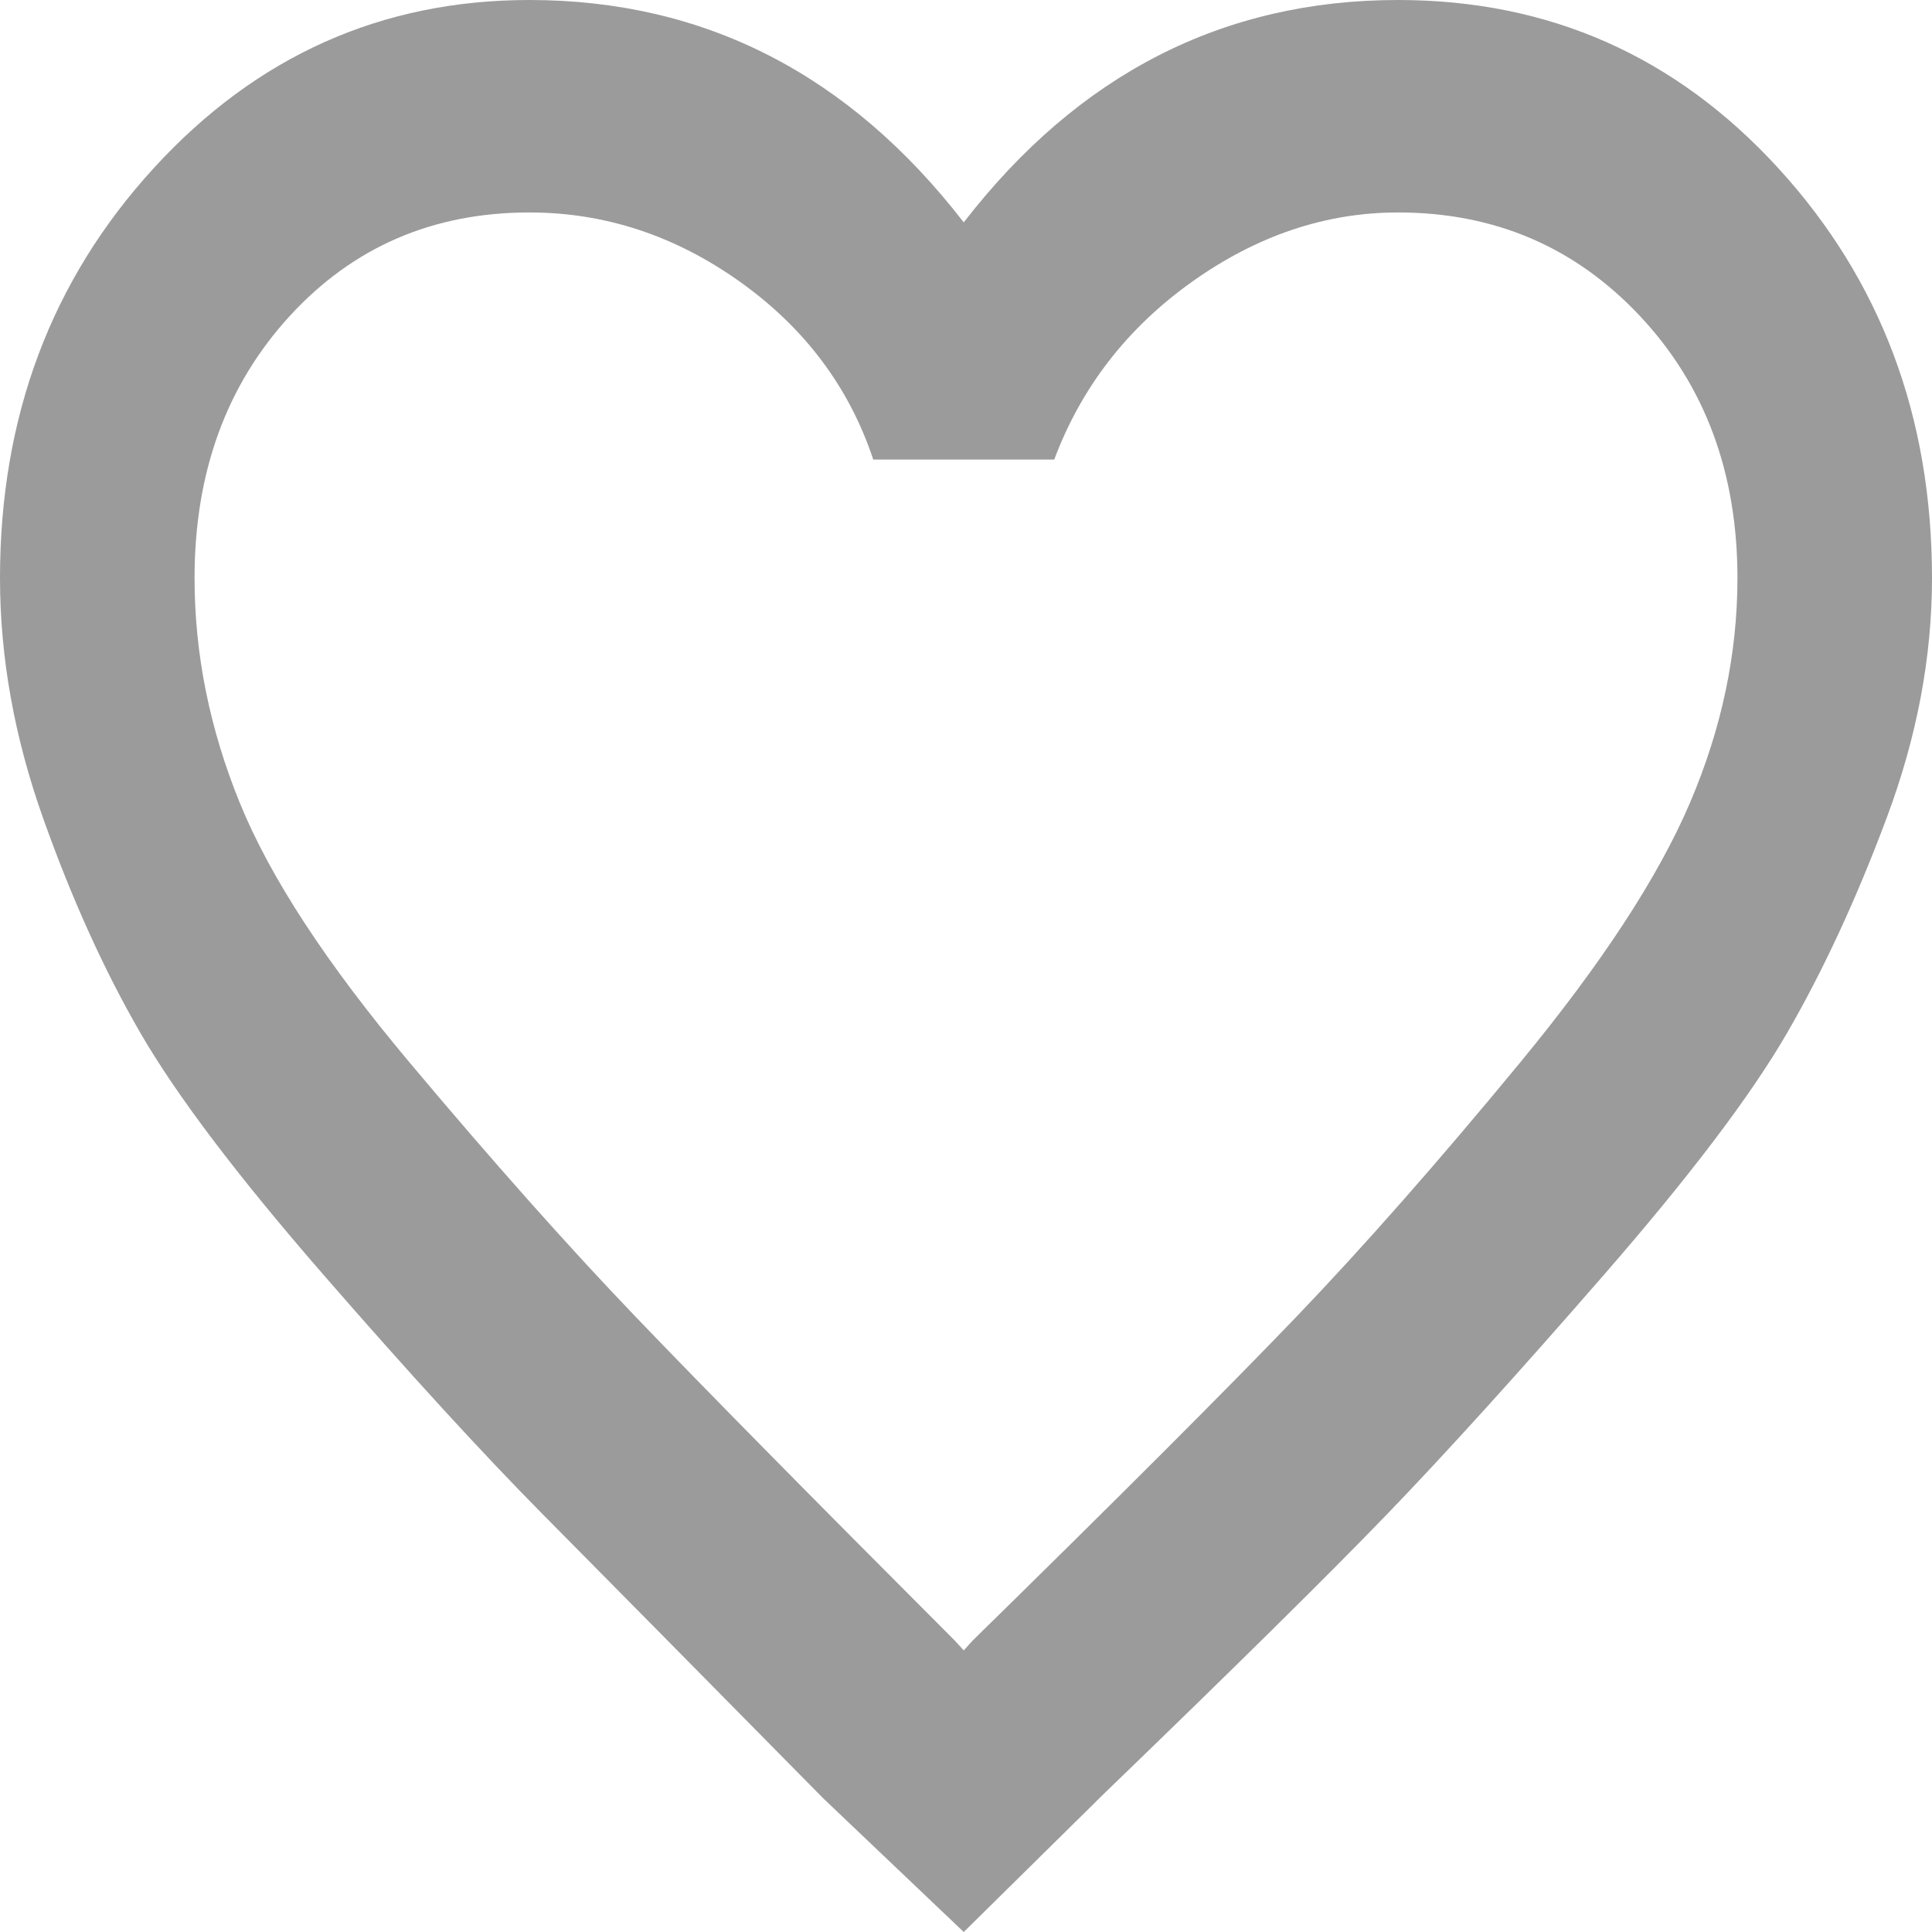 <svg width="30" height="30" viewBox="0 0 30 30" fill="none" xmlns="http://www.w3.org/2000/svg">
<path d="M21.71 0C24.052 0 26.019 0.87 27.611 2.609C29.204 4.348 30 6.471 30 8.977C30 10.205 29.766 11.445 29.297 12.698C28.829 13.951 28.314 15.064 27.752 16.036C27.19 17.008 26.241 18.261 24.906 19.795C23.571 21.33 22.447 22.57 21.534 23.517C20.621 24.463 19.157 25.908 17.143 27.852L14.965 30L12.787 27.928C10.82 25.933 9.368 24.463 8.431 23.517C7.494 22.57 6.358 21.33 5.023 19.795C3.689 18.261 2.74 17.008 2.178 16.036C1.616 15.064 1.112 13.951 0.667 12.698C0.222 11.445 0 10.205 0 8.977C0 6.471 0.796 4.348 2.389 2.609C3.981 0.87 5.925 0 8.22 0C10.937 0 13.185 1.151 14.965 3.453C16.745 1.151 18.993 0 21.71 0ZM15.105 25.473C17.401 23.223 19.075 21.547 20.129 20.448C21.183 19.348 22.342 18.031 23.607 16.496C24.871 14.962 25.749 13.619 26.241 12.468C26.733 11.317 26.979 10.153 26.979 8.977C26.979 7.34 26.475 5.985 25.468 4.91C24.461 3.836 23.208 3.299 21.71 3.299C20.585 3.299 19.52 3.657 18.513 4.373C17.506 5.09 16.792 6.01 16.37 7.136H13.56C13.185 6.01 12.494 5.09 11.487 4.373C10.48 3.657 9.391 3.299 8.22 3.299C6.721 3.299 5.48 3.836 4.496 4.91C3.513 5.985 3.021 7.34 3.021 8.977C3.021 10.153 3.255 11.317 3.724 12.468C4.192 13.619 5.07 14.962 6.358 16.496C7.646 18.031 8.817 19.348 9.871 20.448C10.925 21.547 12.576 23.223 14.824 25.473L14.965 25.627L15.105 25.473Z" fill="#9B9B9B"/>
</svg>
